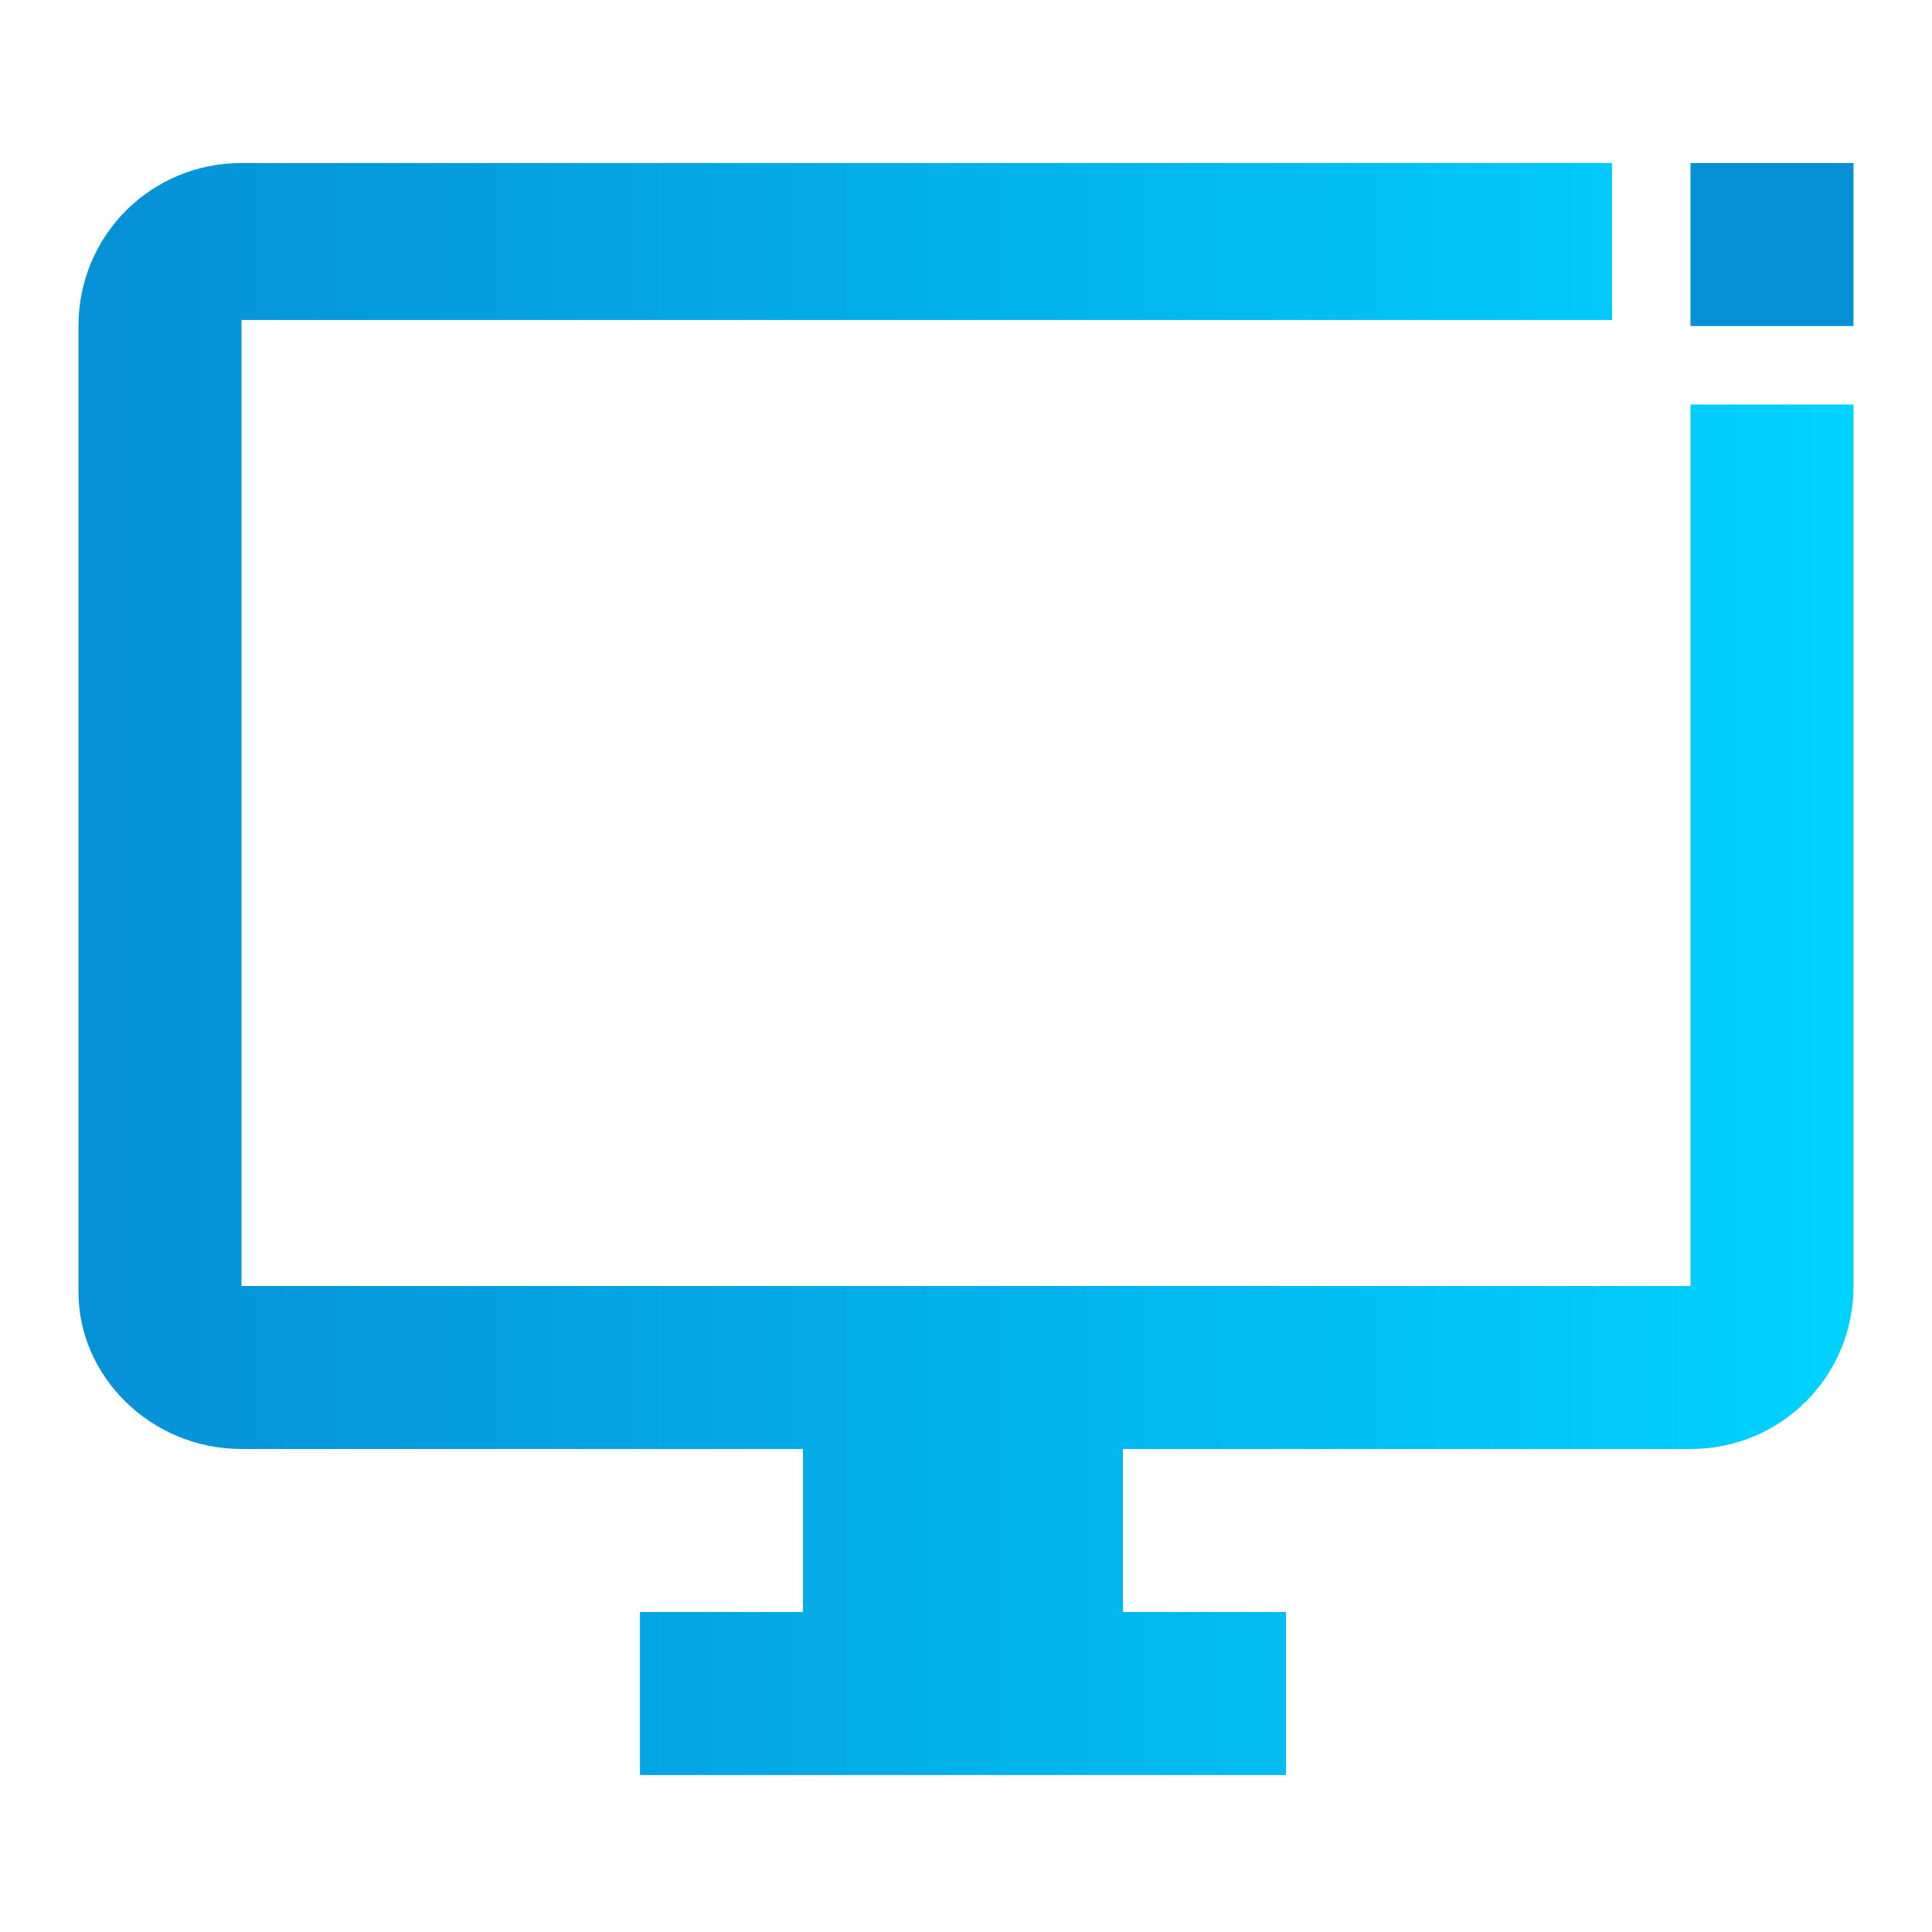 <?xml version="1.0" encoding="utf-8"?>
<!-- Generator: Adobe Illustrator 24.1.1, SVG Export Plug-In . SVG Version: 6.00 Build 0)  -->
<svg version="1.1" id="Layer_1" xmlns="http://www.w3.org/2000/svg" xmlns:xlink="http://www.w3.org/1999/xlink" x="0px" y="0px"
	 viewBox="0 0 32 32" style="enable-background:new 0 0 32 32;" xml:space="preserve">
<style type="text/css">
	.st0{fill:url(#SVGID_1_);}
	.st1{fill:#0690d5;}
</style>
<linearGradient id="SVGID_1_" gradientUnits="userSpaceOnUse" x1="1.331" y1="16.006" x2="30.668" y2="16.006">
	<stop  offset="0" style="stop-color:#0690d5"/>
	<stop  offset="1" style="stop-color:#00d2ff"/>
</linearGradient>
<path class="st0" d="M28,21.3H4v-16h22.7V2.7H4c-1.5,0-2.7,1.2-2.7,2.7v16C1.3,22.8,2.5,24,4,24h9.3v2.7h-2.7v2.7h10.7v-2.7h-2.7V24
	H28c1.5,0,2.7-1.2,2.7-2.7V6.7H28L28,21.3L28,21.3z"/>
<path class="st1" d="M28,2.7h2.7v2.7H28V2.7z"/>
</svg>
